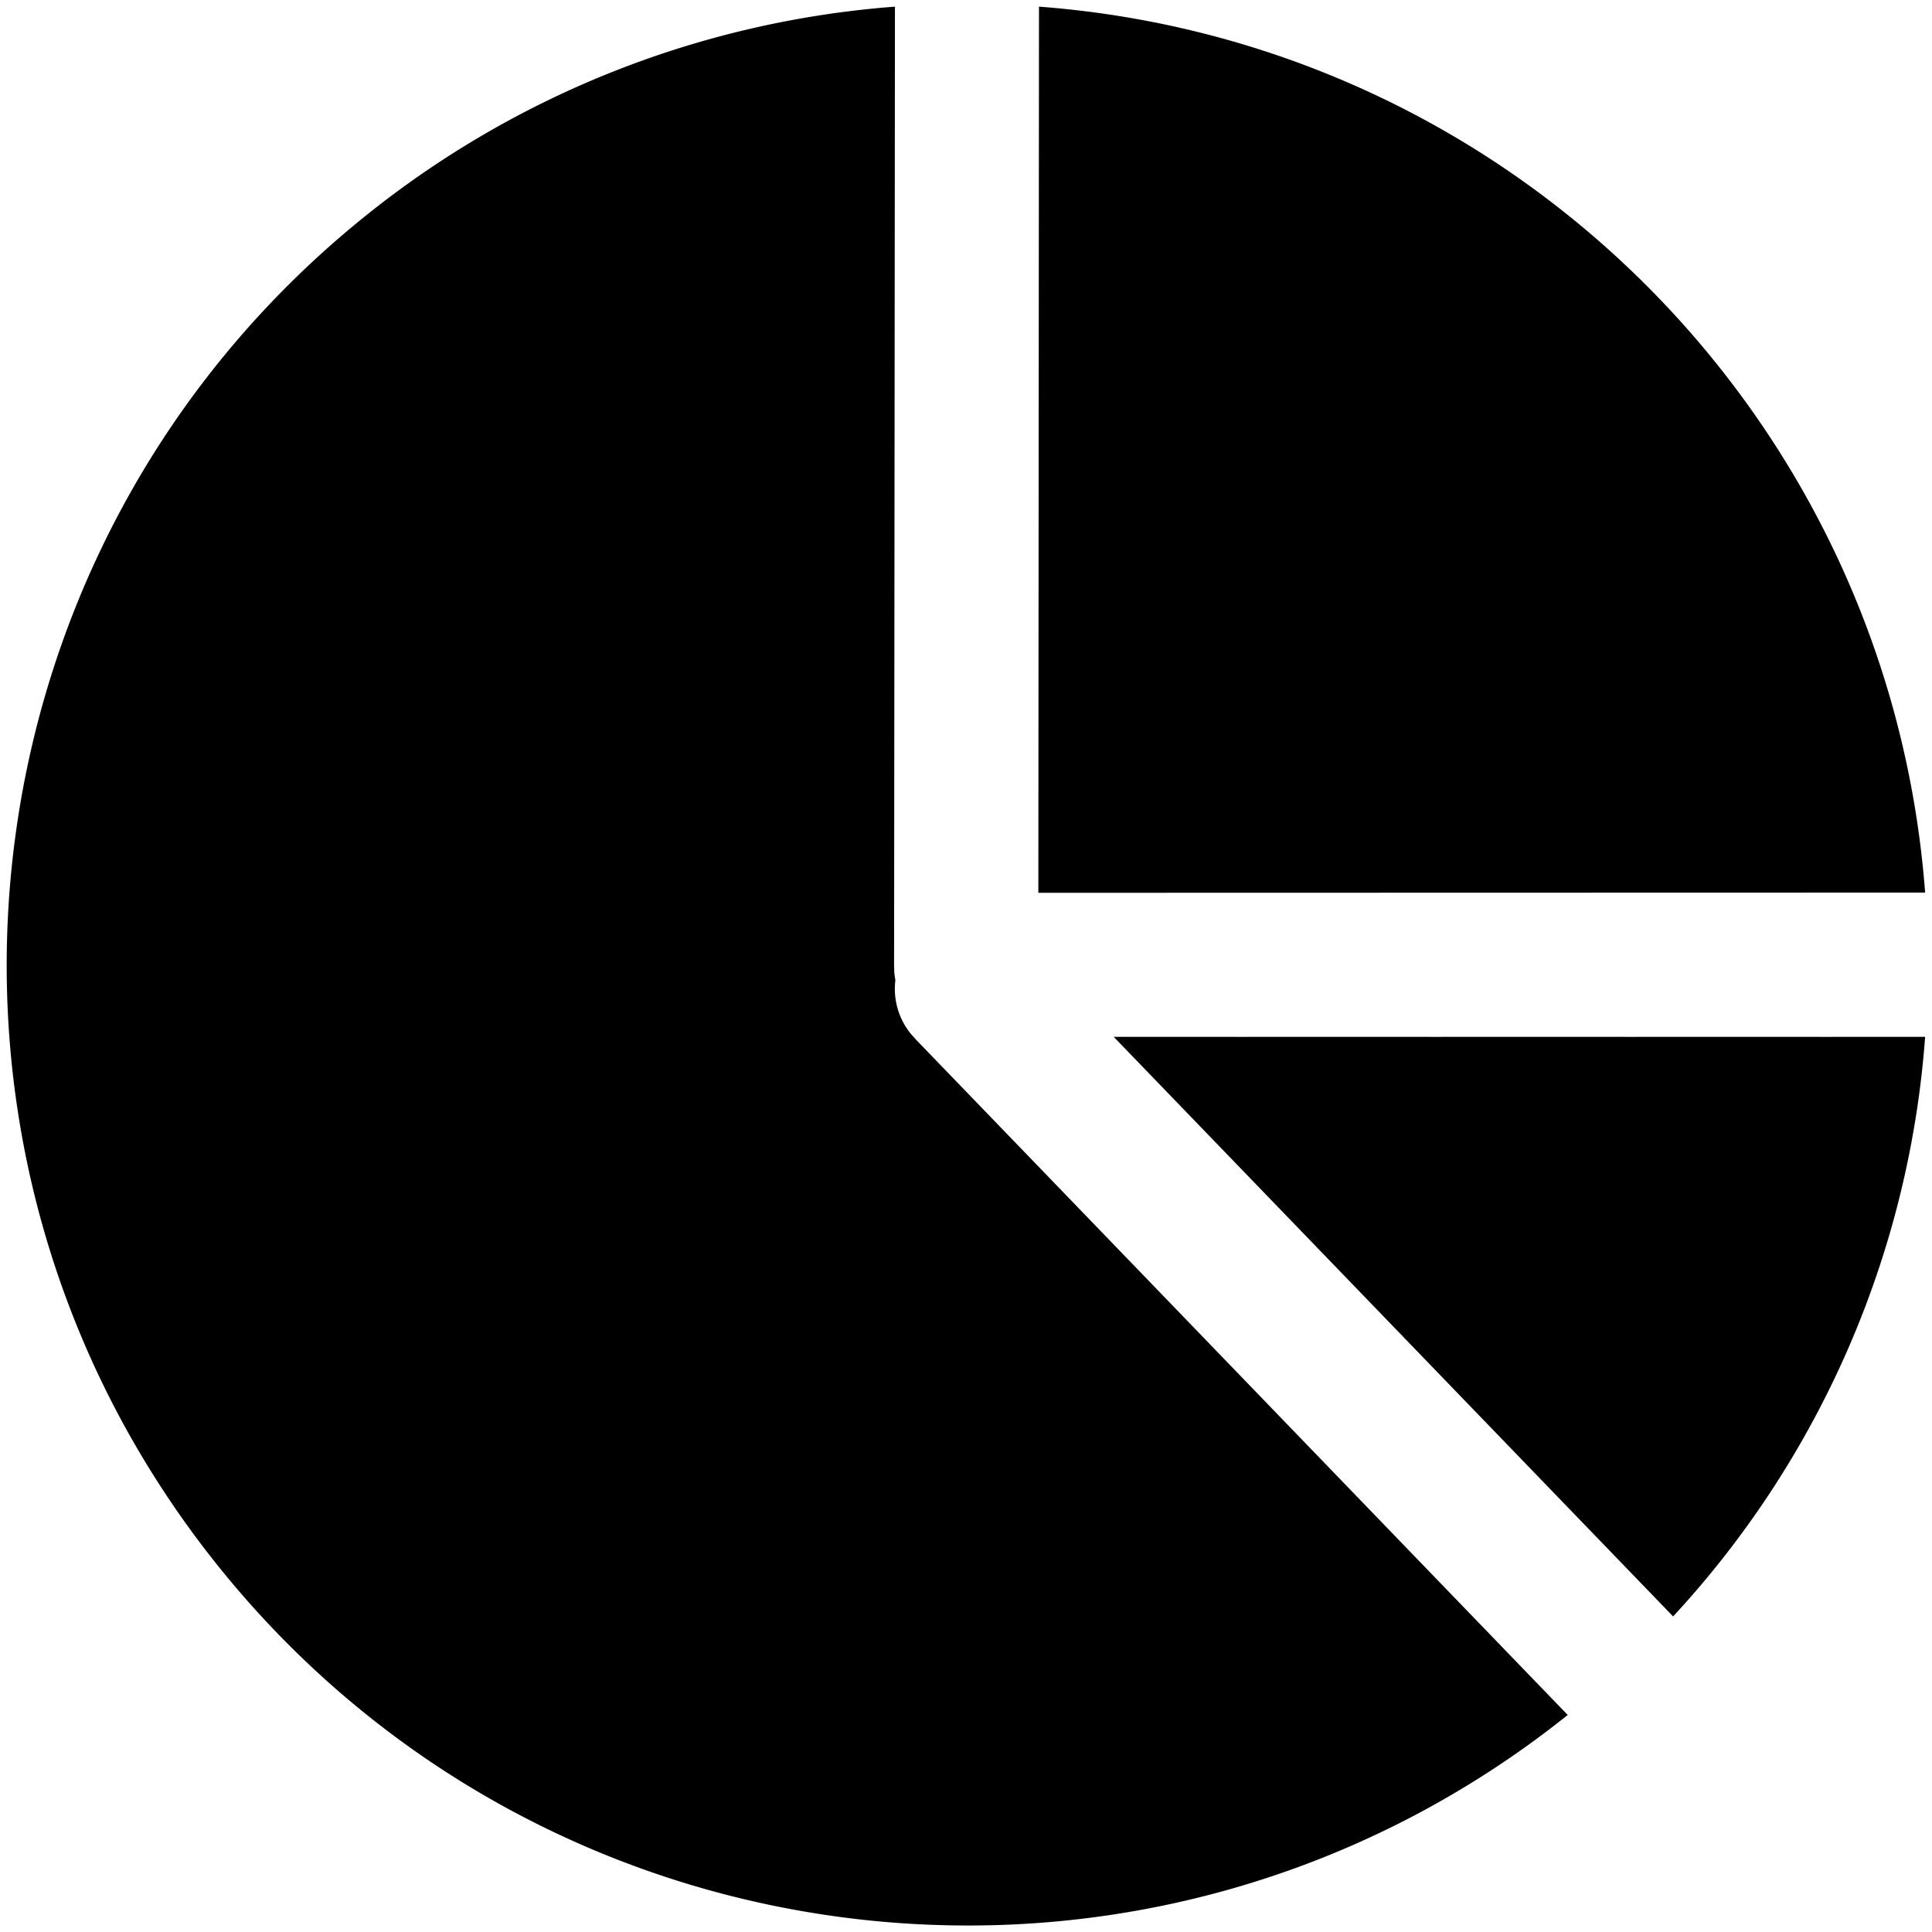 <?xml version="1.0" standalone="no"?><!DOCTYPE svg PUBLIC "-//W3C//DTD SVG 1.1//EN" "http://www.w3.org/Graphics/SVG/1.1/DTD/svg11.dtd"><svg t="1647999978617" class="icon" viewBox="0 0 1024 1024" version="1.1" xmlns="http://www.w3.org/2000/svg" p-id="1509" xmlns:xlink="http://www.w3.org/1999/xlink" width="200" height="200"><defs><style type="text/css">@font-face { font-family: feedback-iconfont; src: url("//at.alicdn.com/t/font_1031158_u69w8yhxdu.woff2?t=1630033759944") format("woff2"), url("//at.alicdn.com/t/font_1031158_u69w8yhxdu.woff?t=1630033759944") format("woff"), url("//at.alicdn.com/t/font_1031158_u69w8yhxdu.ttf?t=1630033759944") format("truetype"); }
</style></defs><path d="M474.34 3.527l-0.455 508.245 0.114 3.641c0.114 1.365 0.341 2.731 0.569 4.096-1.252 10.24 1.707 20.48 8.192 28.444l2.731 3.072 345.429 357.945C611.328 1084.644 290.816 1049.031 115.143 829.44S-24.917 289.337 194.674 113.664c79.986-64.057 177.493-102.4 279.666-110.137z m115.94 546.133l430.08-0.114a506.891 506.891 0 0 1-133.575 307.2L590.393 549.66l430.08-0.114h-430.08v0.114h-0.114z m-39.936-76.459l0.341-469.675c251.108 18.887 450.674 218.453 469.675 469.561l-470.016 0.114 0.341-469.675-0.341 469.675z" p-id="1510"></path></svg>
